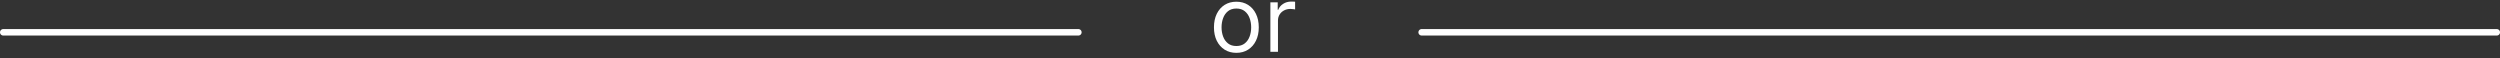 <svg width="386" height="9" viewBox="0 0 386 9" fill="none" xmlns="http://www.w3.org/2000/svg">
<rect x="0" y="0" width="386" height="9" fill="#333333" stroke="none"/>
<path d="M190.895 8.159C190.205 8.159 189.601 7.995 189.08 7.667C188.563 7.339 188.159 6.88 187.867 6.29C187.579 5.7 187.435 5.01 187.435 4.222C187.435 3.426 187.579 2.732 187.867 2.138C188.159 1.545 188.563 1.085 189.08 0.756C189.601 0.428 190.205 0.264 190.895 0.264C191.584 0.264 192.188 0.428 192.705 0.756C193.225 1.085 193.629 1.545 193.918 2.138C194.209 2.732 194.355 3.426 194.355 4.222C194.355 5.01 194.209 5.7 193.918 6.29C193.629 6.88 193.225 7.339 192.705 7.667C192.188 7.995 191.584 8.159 190.895 8.159ZM190.895 7.105C191.419 7.105 191.849 6.971 192.188 6.702C192.526 6.434 192.776 6.081 192.938 5.643C193.101 5.206 193.182 4.732 193.182 4.222C193.182 3.711 193.101 3.236 192.938 2.795C192.776 2.354 192.526 1.998 192.188 1.726C191.849 1.454 191.419 1.318 190.895 1.318C190.371 1.318 189.94 1.454 189.602 1.726C189.264 1.998 189.014 2.354 188.852 2.795C188.689 3.236 188.608 3.711 188.608 4.222C188.608 4.732 188.689 5.206 188.852 5.643C189.014 6.081 189.264 6.434 189.602 6.702C189.94 6.971 190.371 7.105 190.895 7.105ZM196.146 8V0.364H197.28V1.517H197.359C197.498 1.139 197.75 0.833 198.115 0.597C198.479 0.362 198.89 0.244 199.348 0.244C199.434 0.244 199.542 0.246 199.671 0.249C199.8 0.253 199.898 0.258 199.964 0.264V1.457C199.925 1.447 199.833 1.433 199.691 1.413C199.552 1.389 199.404 1.378 199.248 1.378C198.877 1.378 198.546 1.456 198.254 1.612C197.966 1.764 197.737 1.976 197.568 2.248C197.402 2.516 197.319 2.823 197.319 3.168V8H196.146Z" fill="white"/>
<line x1="219.5" y1="4.988" x2="385.503" y2="4.988" stroke="white" stroke-linecap="round"/>
<line x1="0.5" y1="4.988" x2="166.503" y2="4.988" stroke="white" stroke-linecap="round"/>
</svg>
